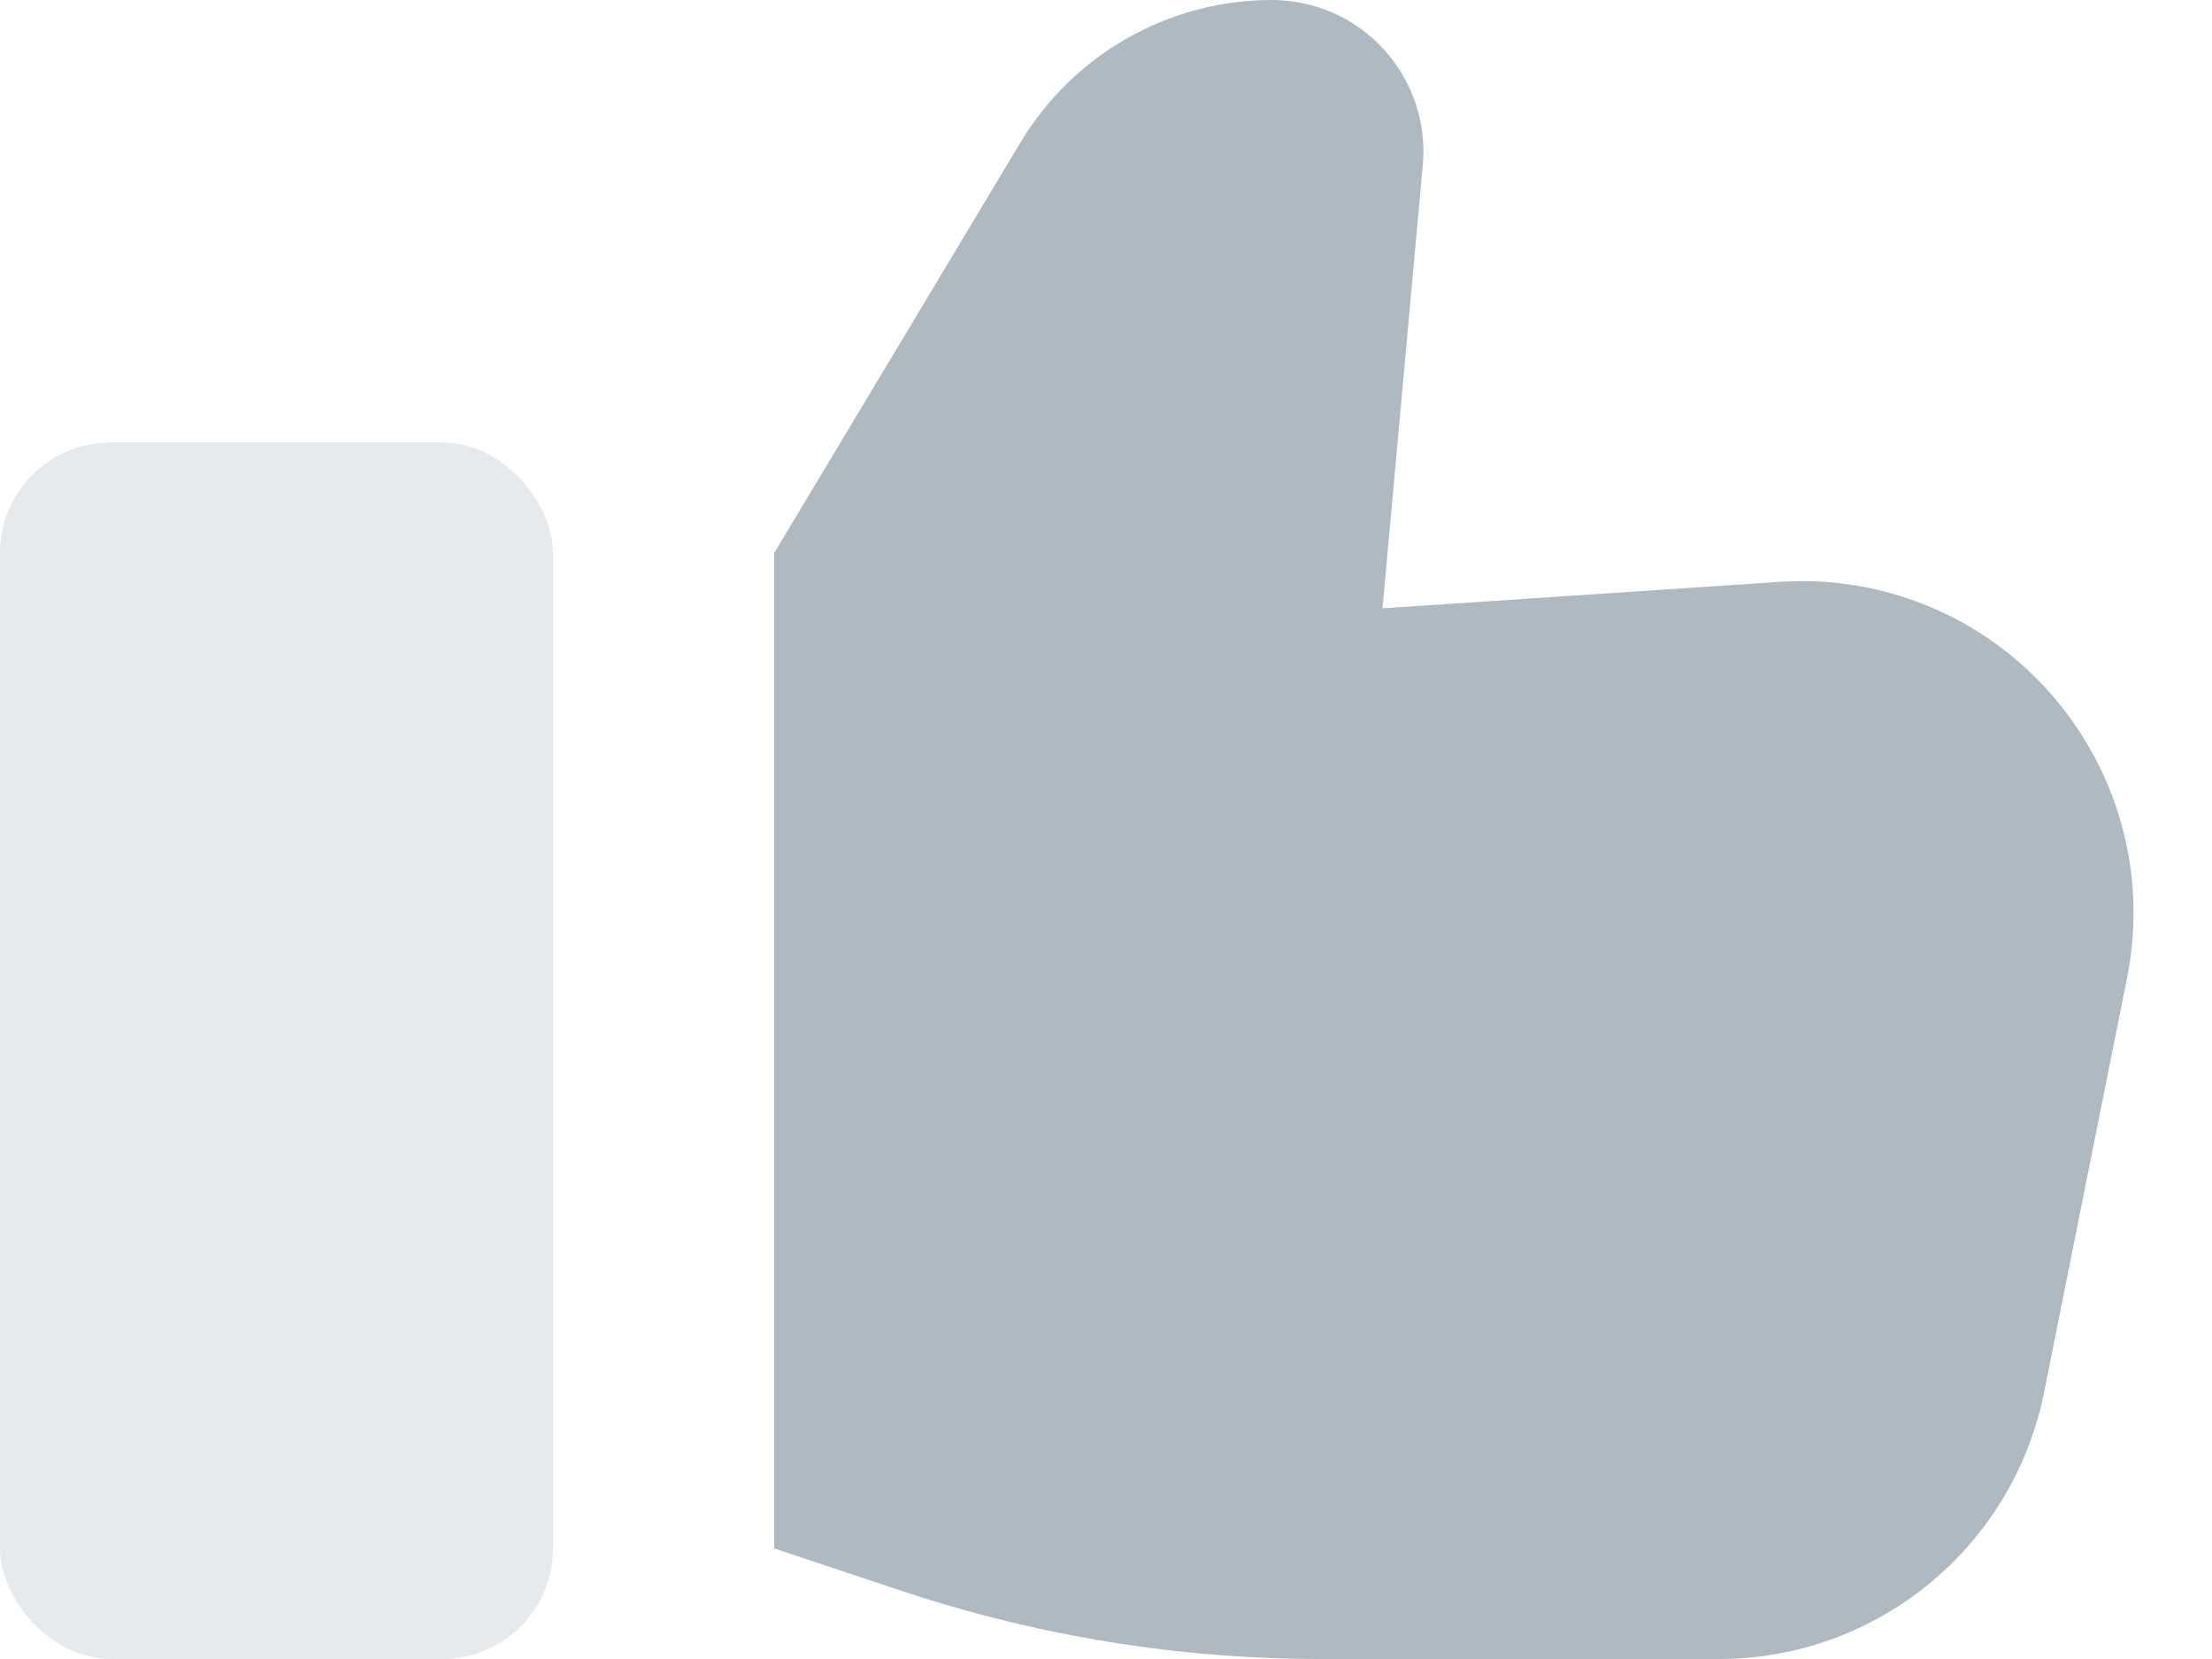 <svg xmlns="http://www.w3.org/2000/svg" width="20" height="15" viewBox="0 0 20 15">
    <g fill="none" fill-rule="evenodd" transform="translate(-2 -5)">
        <path d="M0 0H24V24H0z"/>
        <path fill="#AEB9C1" d="M9 10v9l1.153.384c1.223.408 2.505.616 3.794.616h3.594c1.43 0 2.66-1.01 2.941-2.412l.75-3.746c.324-1.624-.73-3.205-2.354-3.53-.26-.052-.524-.069-.788-.051l-3.59.239.364-4.006c.069-.754-.487-1.42-1.24-1.488C13.583 5.002 13.541 5 13.5 5c-.93 0-1.793.488-2.272 1.286L9 10z"/>
        <rect width="5" height="11" x="2" y="9" fill="#AEB9C1" opacity=".3" rx="1"/>
    </g>
</svg>
